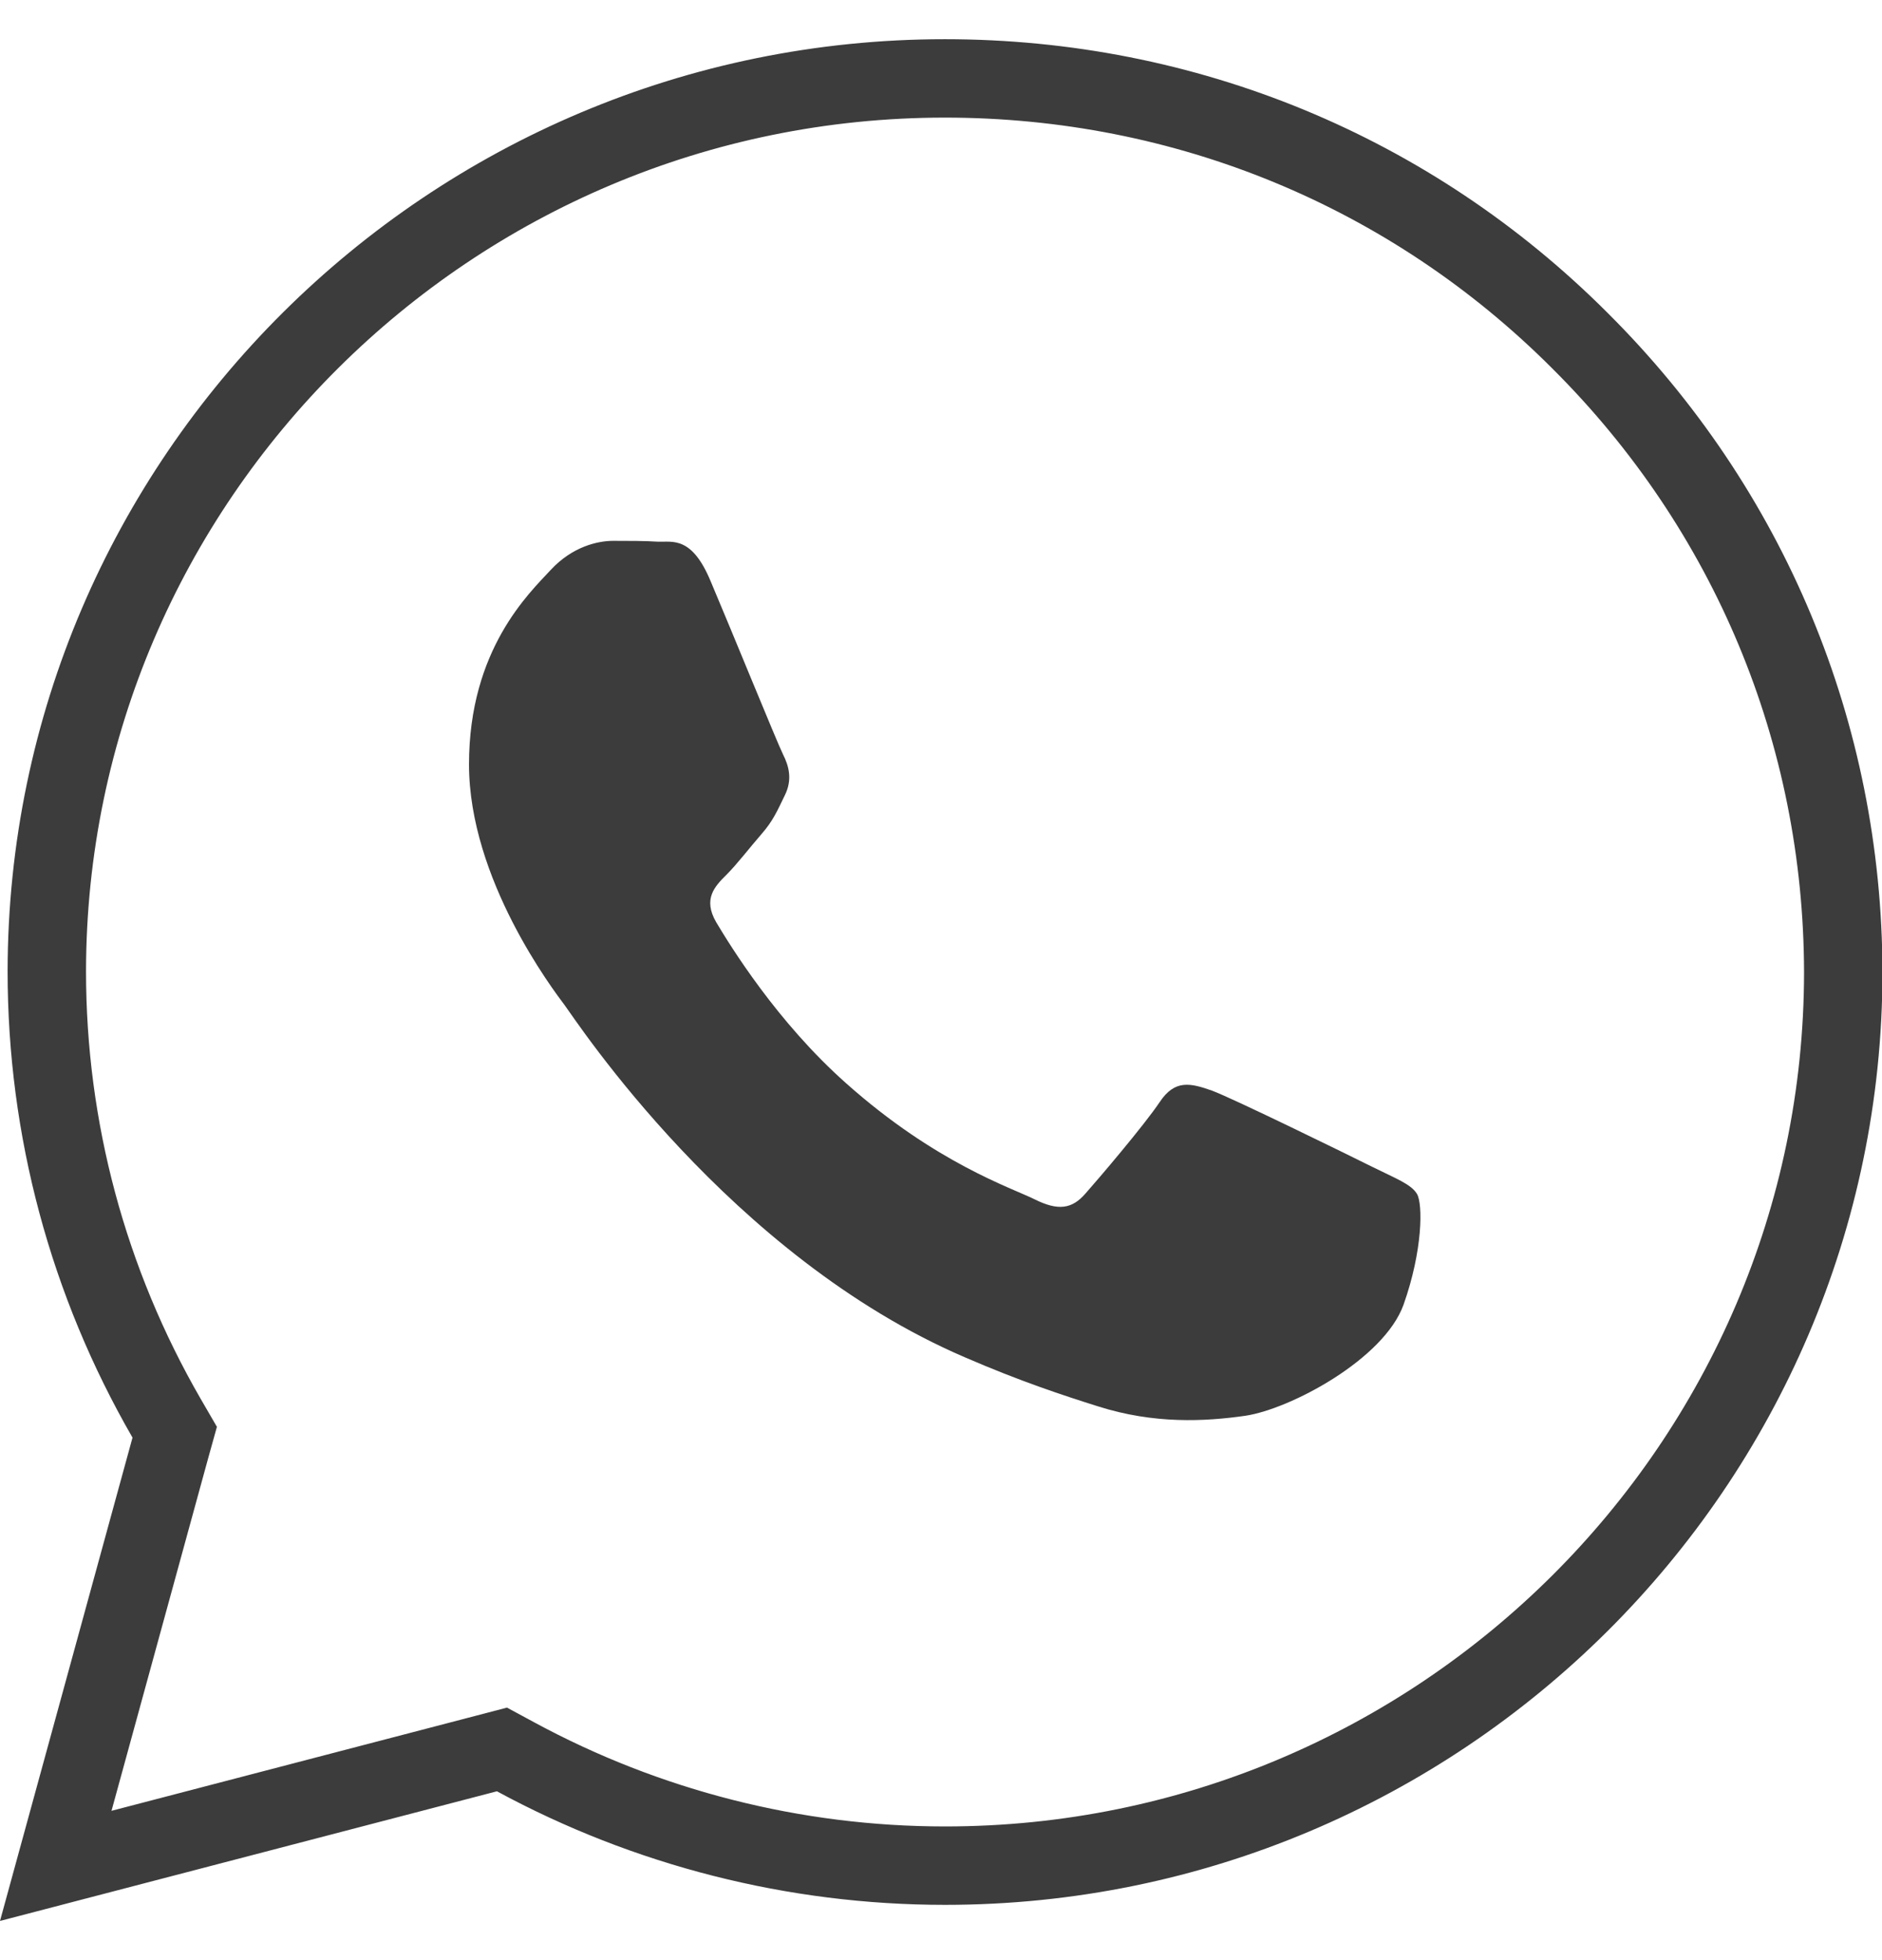 <svg width="24" height="25" viewBox="0 0 24 25" fill="none" xmlns="http://www.w3.org/2000/svg">
<g clip-path="url(#clip0_5_1386)">
<path d="M20.146 4.343L20.147 4.344C22.31 6.497 23.5 9.357 23.506 12.401C23.5 18.68 18.363 23.795 12.054 23.795H12.049C10.133 23.795 8.249 23.314 6.575 22.407L6.401 22.313L6.21 22.363L0.711 23.798L2.172 18.468L2.228 18.267L2.123 18.086C1.124 16.354 0.597 14.399 0.597 12.389C0.603 6.115 5.74 1 12.049 1C15.114 1 17.989 2.185 20.146 4.343Z" stroke="#3C3C3C"/>
<path d="M15.458 13.911C15.733 14.014 17.199 14.732 17.497 14.881C17.795 15.029 17.996 15.103 18.07 15.228C18.145 15.354 18.145 15.947 17.898 16.642C17.646 17.338 16.455 17.971 15.882 18.057C15.366 18.131 14.719 18.165 14.002 17.937C13.567 17.8 13.011 17.618 12.301 17.31C9.304 16.021 7.351 13.022 7.202 12.822C7.053 12.623 5.981 11.214 5.981 9.749C5.981 8.283 6.749 7.565 7.024 7.268C7.299 6.972 7.62 6.898 7.821 6.898C8.021 6.898 8.222 6.898 8.393 6.909C8.577 6.915 8.823 6.835 9.064 7.417C9.316 8.01 9.912 9.475 9.986 9.623C10.061 9.772 10.107 9.943 10.009 10.142C9.912 10.342 9.86 10.467 9.711 10.638C9.562 10.809 9.396 11.026 9.264 11.157C9.115 11.305 8.961 11.465 9.133 11.762C9.31 12.058 9.906 13.033 10.794 13.82C11.934 14.835 12.897 15.149 13.195 15.297C13.492 15.445 13.67 15.422 13.842 15.223C14.014 15.029 14.587 14.356 14.787 14.059C14.982 13.763 15.183 13.814 15.458 13.911Z" fill="#3C3C3C"/>
</g>
<defs>
<clipPath id="clip0_5_1386">
<rect width="24" height="24" fill="white" transform="translate(0 0.5)"/>
</clipPath>
</defs>
</svg>
